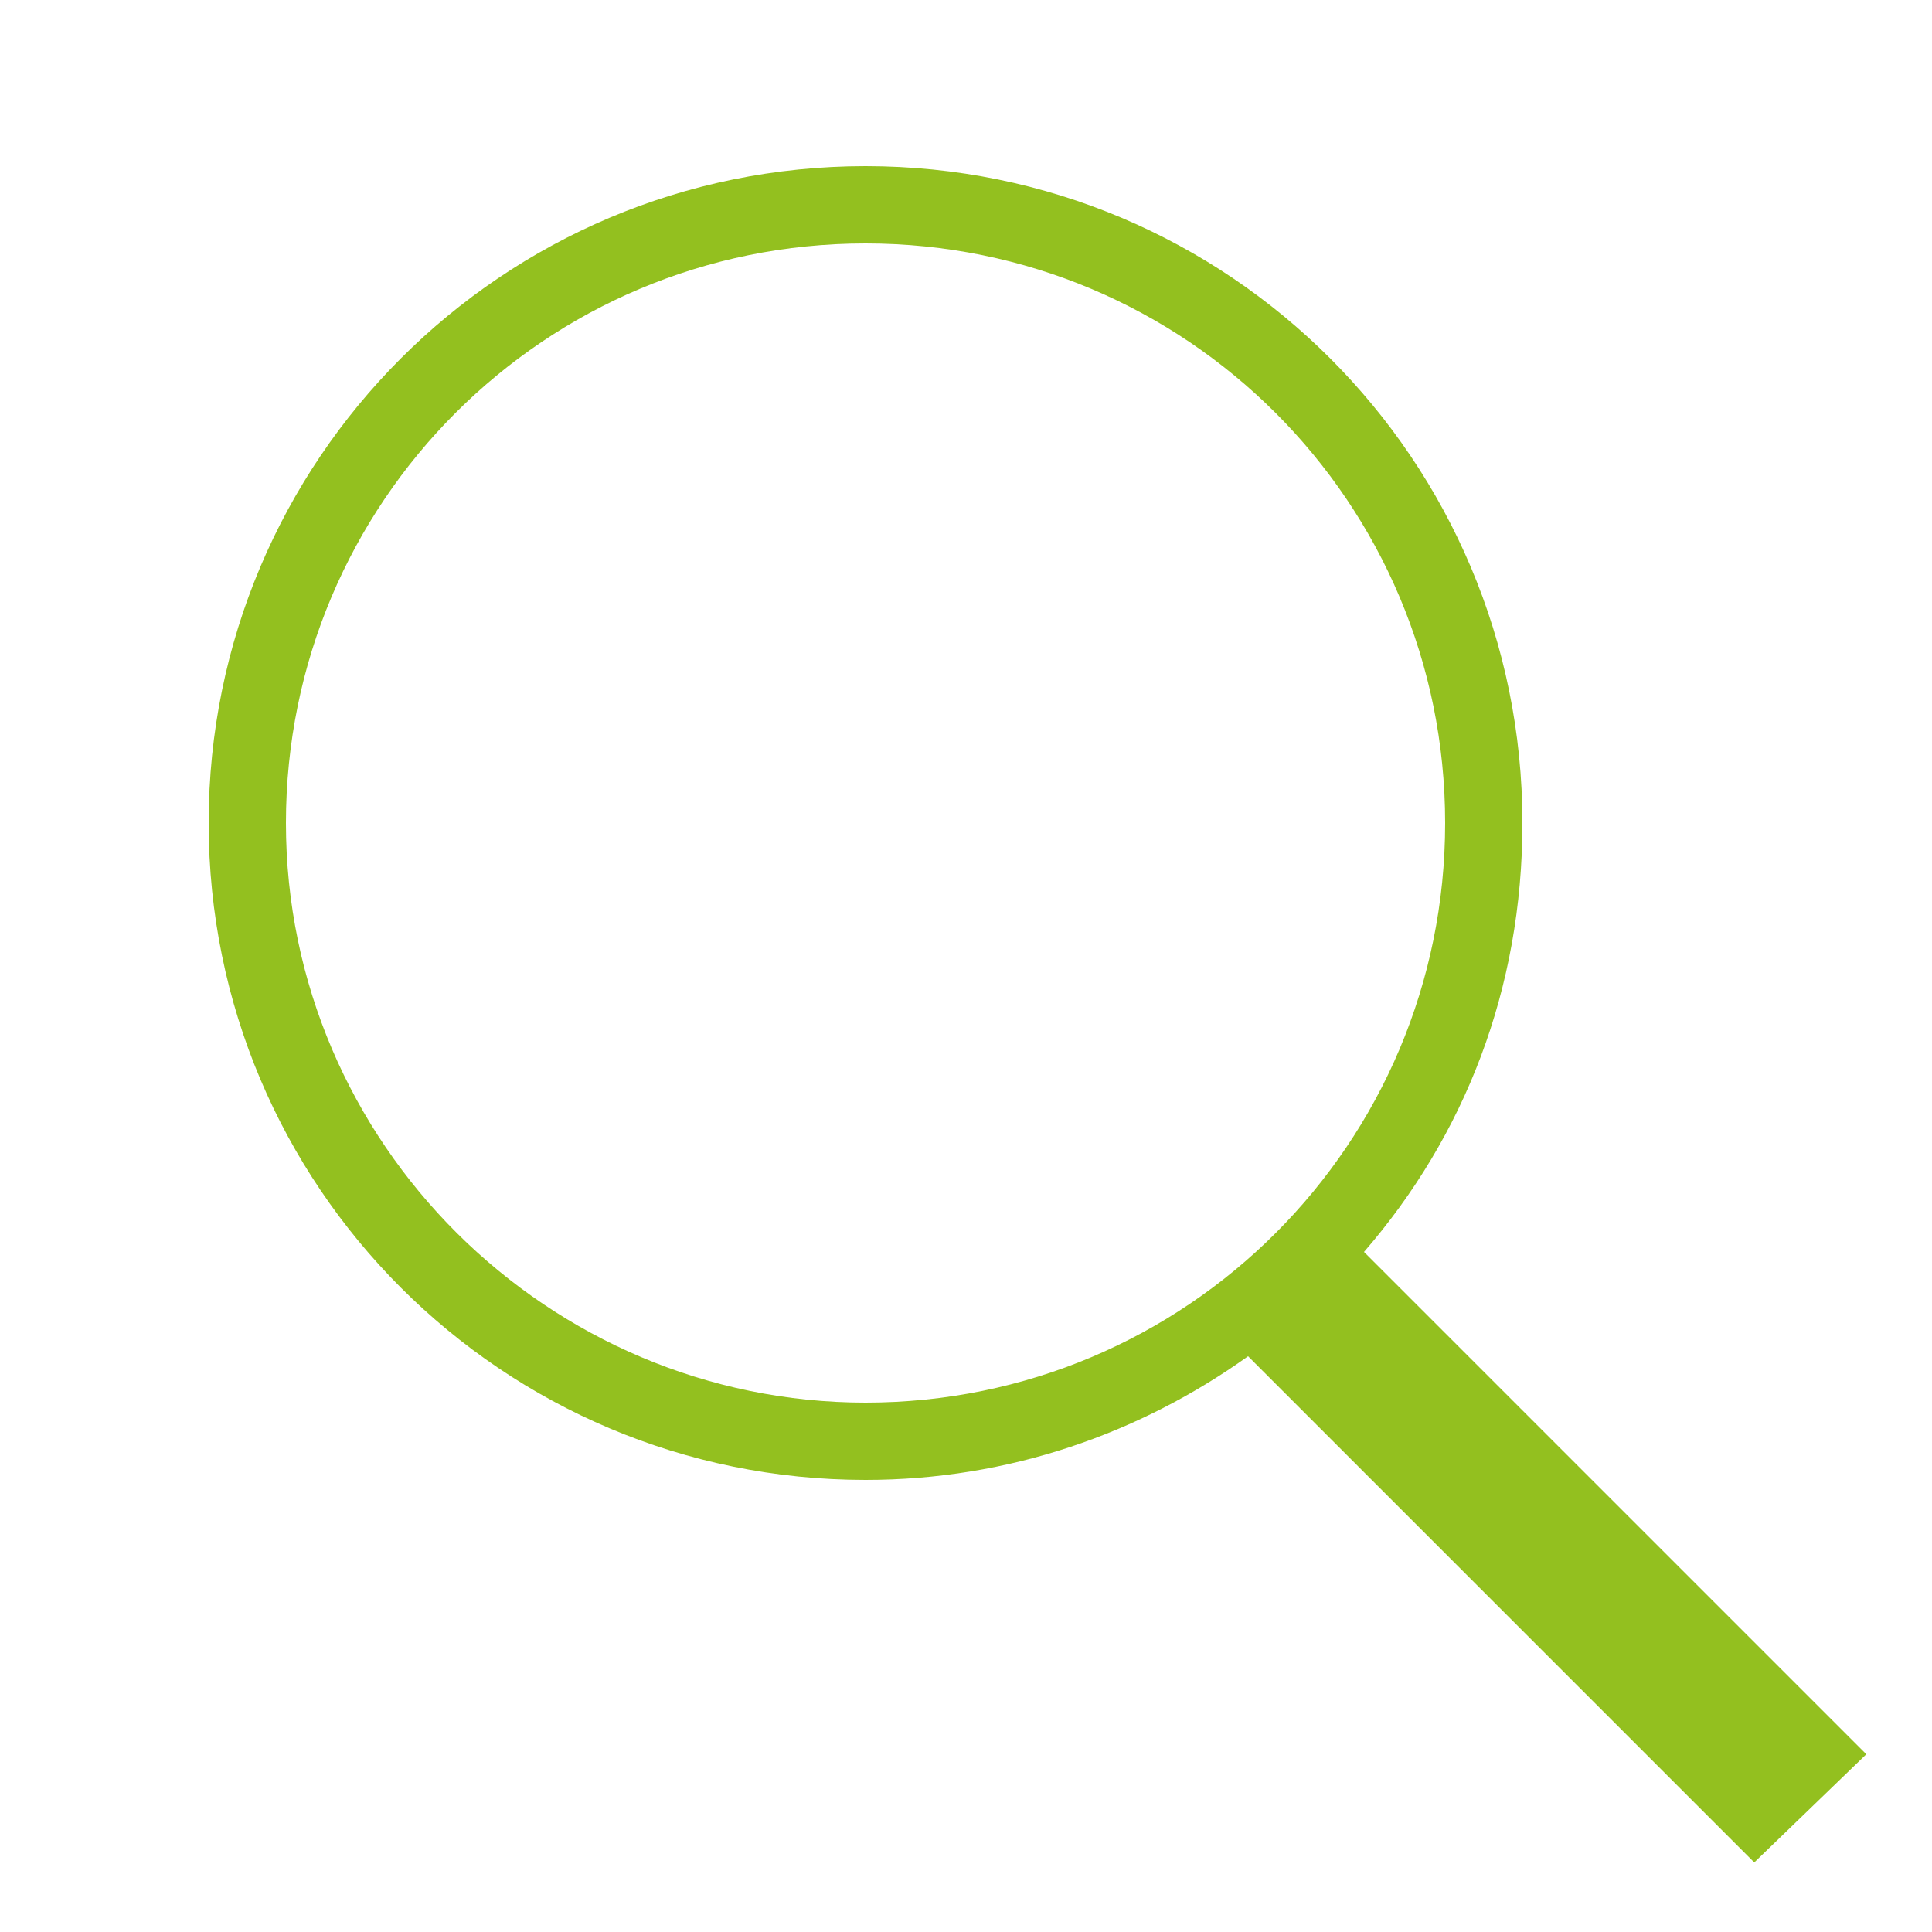 <?xml version="1.0" encoding="utf-8"?>
<!-- Generator: Adobe Illustrator 19.1.0, SVG Export Plug-In . SVG Version: 6.00 Build 0)  -->
<svg version="1.1" id="Layer_1" xmlns="http://www.w3.org/2000/svg" xmlns:xlink="http://www.w3.org/1999/xlink" x="0px" y="0px"
	 viewBox="0 0 50 50" style="enable-background:new 0 0 50 50;" xml:space="preserve">
<style type="text/css">
	.st0{fill:#93C01F;}
</style>
<path class="st0" d="M48.3,45.4l-13-13c2.6-3,4.1-6.8,4.1-11.1c0-9.4-7.6-17-17-17s-17,7.6-17,17c0,9.4,7.6,17,17,17
	c3.7,0,7.1-1.2,9.9-3.2l13.1,13.1L48.3,45.4z M7.4,21.3c0-8.3,6.7-15,15-15c8.3,0,15,6.7,15,15s-6.7,15-15,15
	C14.2,36.3,7.4,29.6,7.4,21.3z"/>
</svg>

